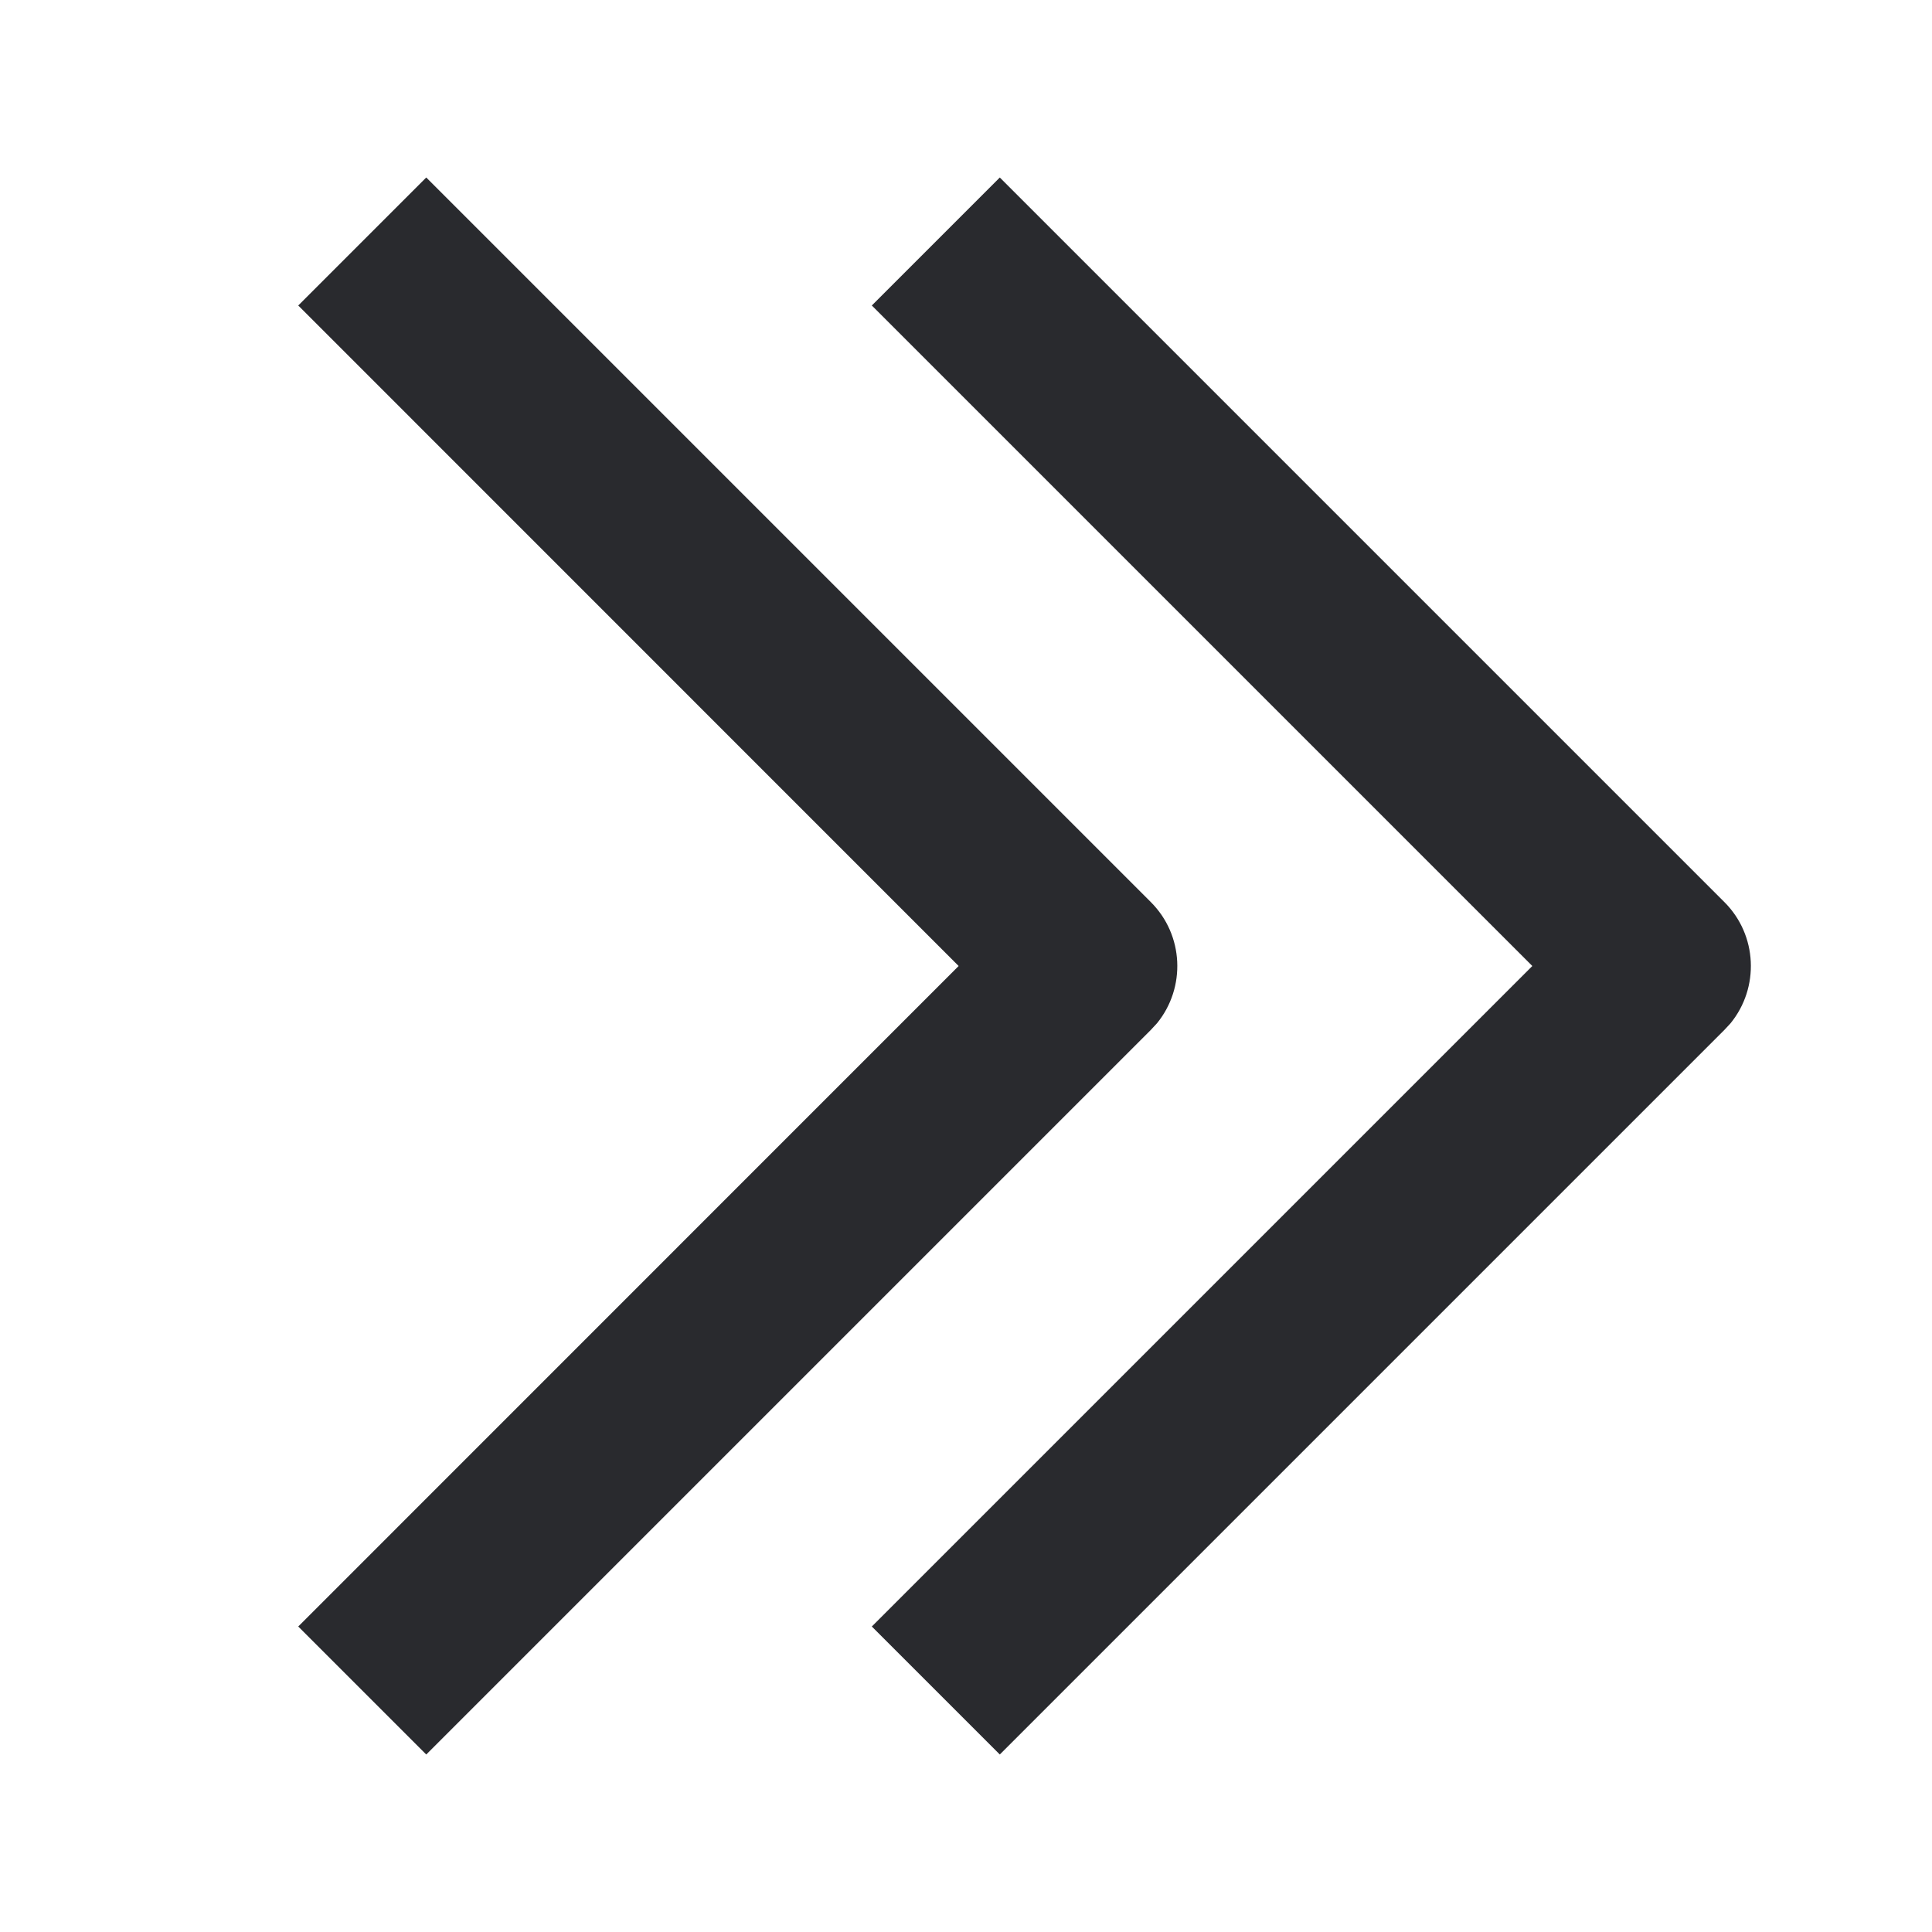 <svg width="16" height="16" viewBox="0 0 16 16" fill="none" xmlns="http://www.w3.org/2000/svg">
<path d="M8.28 1.47L14.28 7.47C14.555 7.744 14.572 8.179 14.332 8.474L14.28 8.53L8.28 14.53L7.22 13.47L12.69 8L7.22 2.53L8.28 1.47Z" fill="#292A2E"/>
<path d="M3.53 1.47L9.53 7.47C9.805 7.744 9.822 8.179 9.582 8.474L9.53 8.53L3.53 14.53L2.47 13.47L7.939 8L2.47 2.53L3.53 1.47Z" fill="#292A2E"/>
</svg>
